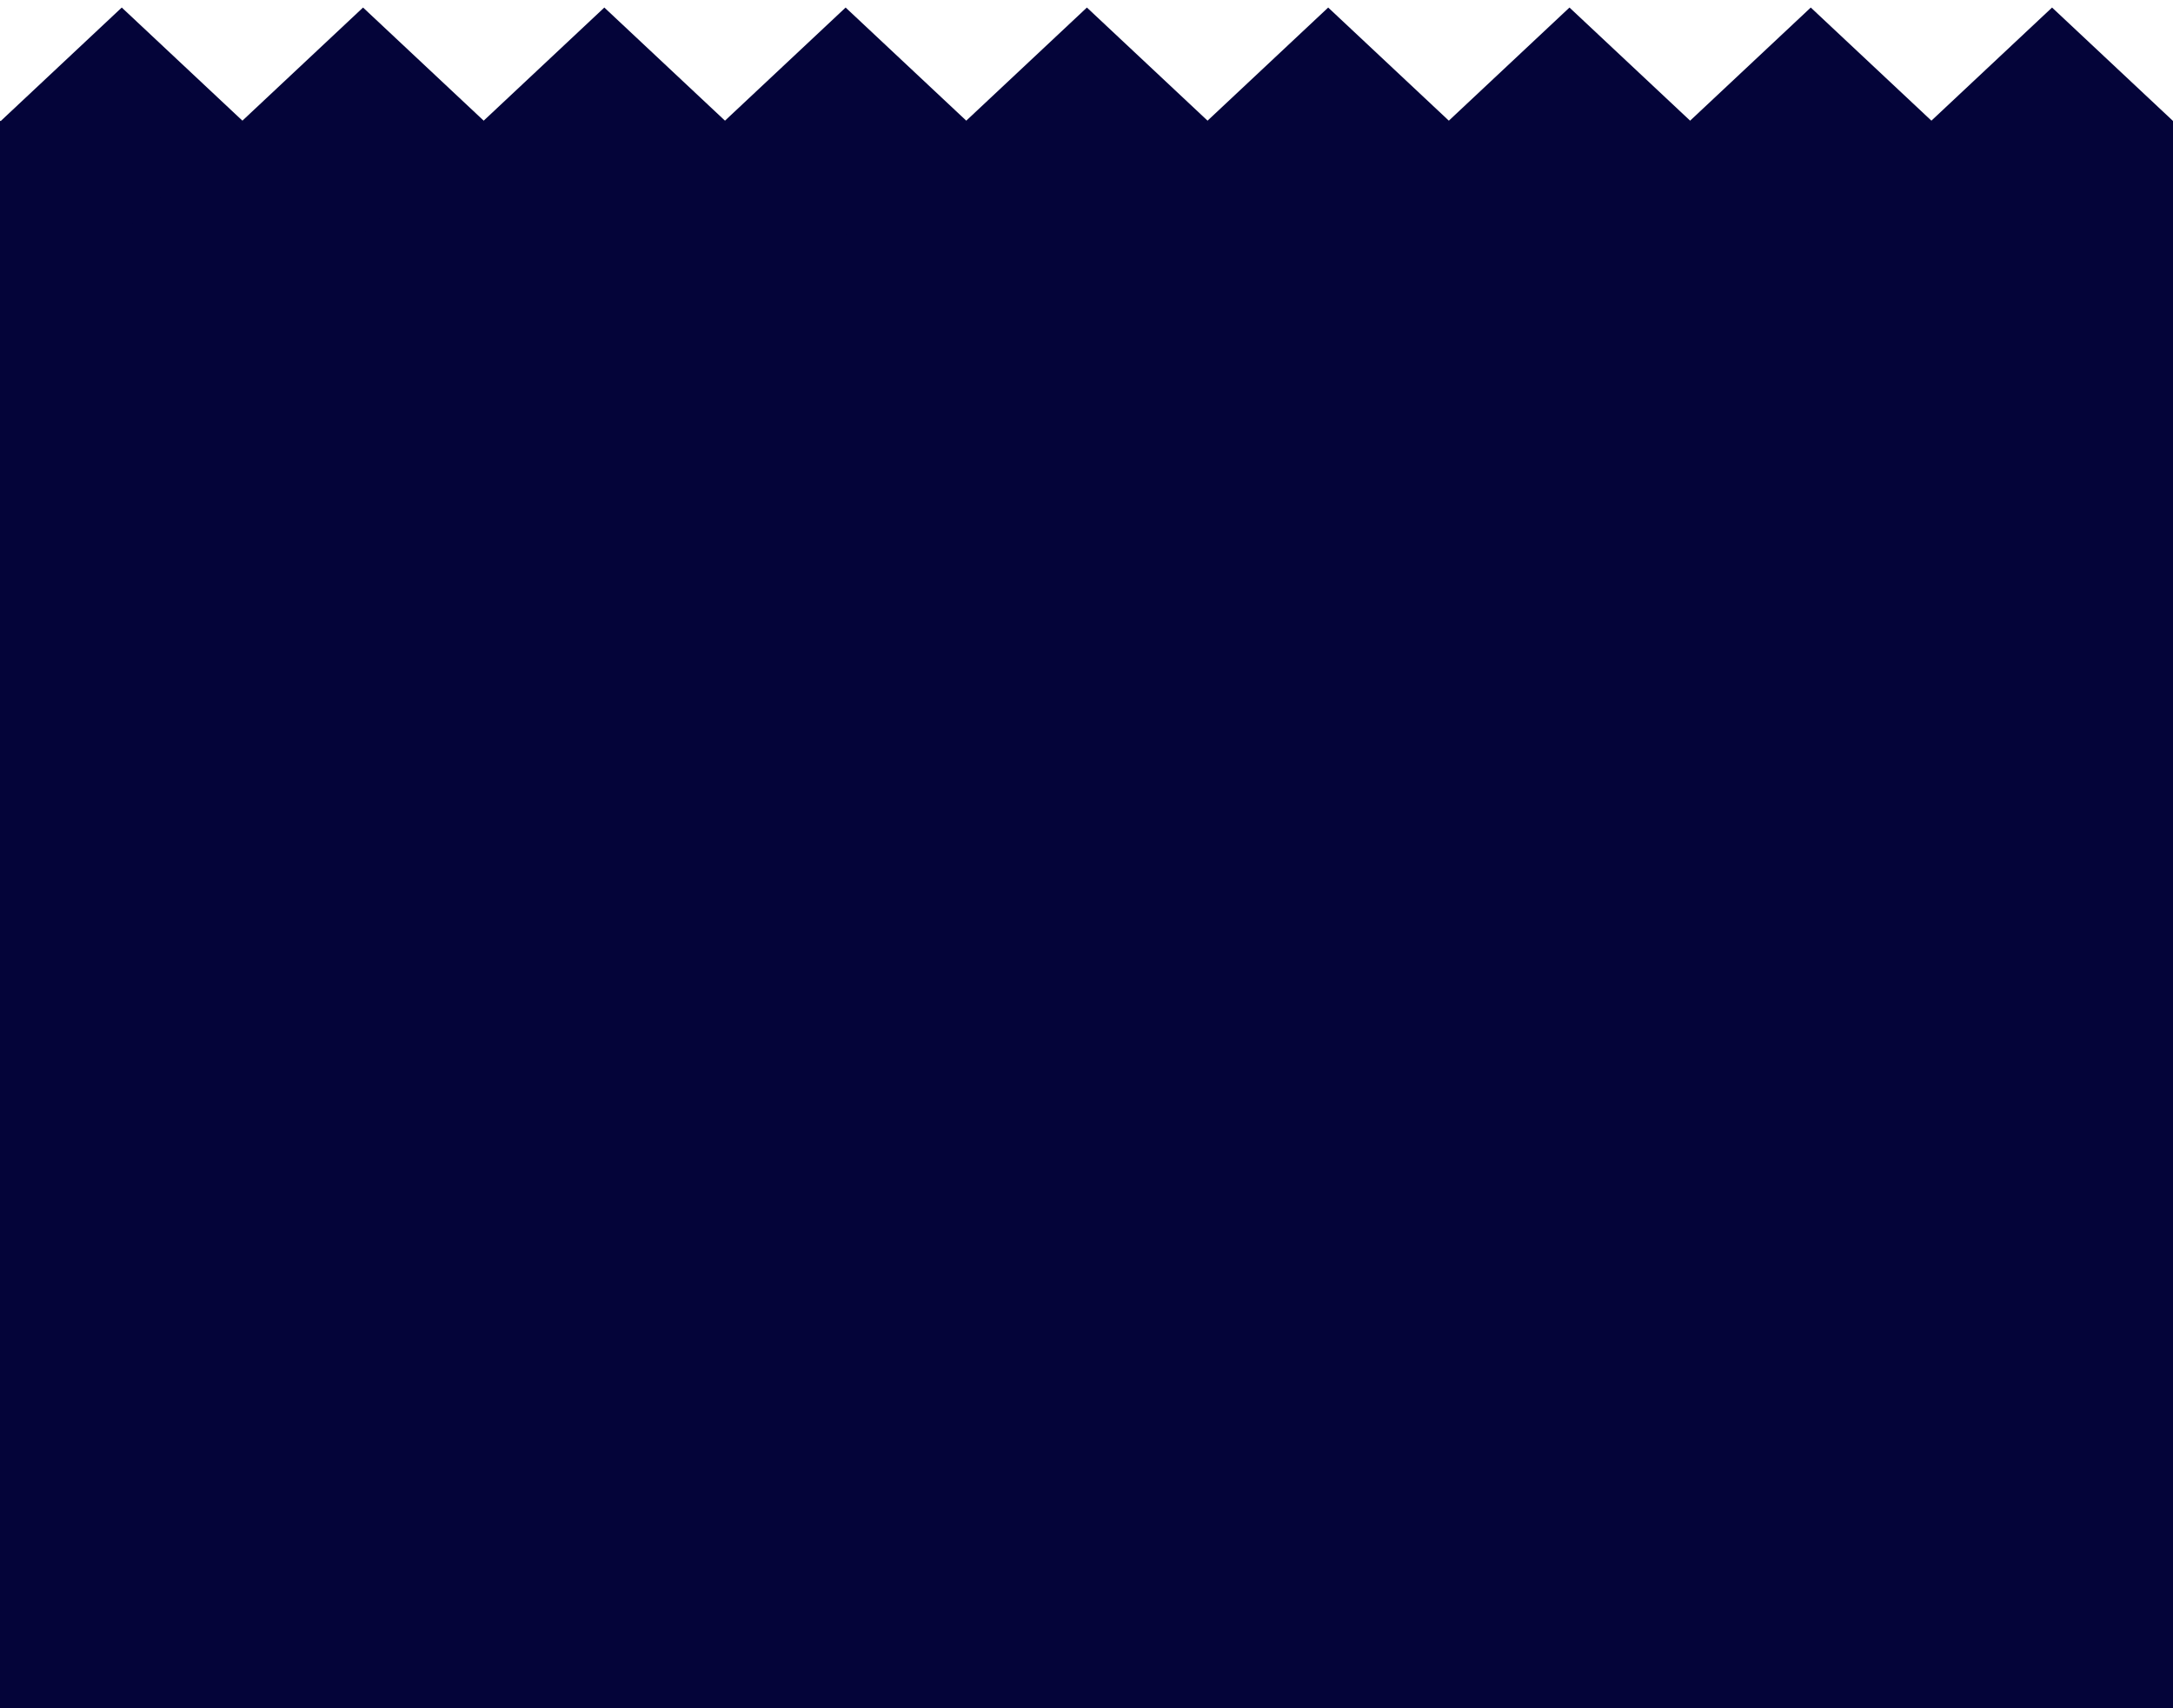 <svg xmlns="http://www.w3.org/2000/svg" viewBox="0 0 1366 1073.677">
  <defs>
    <style>
      .cls-1 {
        fill: #040439;
      }
    </style>
  </defs>
  <g id="Group_481" data-name="Group 481" transform="translate(-1377.804 -3559.737)">
    <rect id="Rectangle_86" data-name="Rectangle 86" class="cls-1" width="1366" height="997.669" transform="translate(2743.804 4633.415) rotate(180)"/>
    <g id="Group_2" data-name="Group 2" transform="translate(2743.8 3709.345) rotate(180)">
      <path id="Path_10" data-name="Path 10" class="cls-1" d="M1.621,1.621,105.789-1.73l-3.351,104.168L-1.73,105.789Z" transform="translate(76.027 0) rotate(45)"/>
      <path id="Path_11" data-name="Path 11" class="cls-1" d="M1.621,1.621,105.789-1.73l-3.351,104.168L-1.73,105.789Z" transform="translate(379.384 0) rotate(45)"/>
      <path id="Path_12" data-name="Path 12" class="cls-1" d="M1.621,1.621,105.789-1.73l-3.351,104.168L-1.73,105.789Z" transform="translate(531.063 0) rotate(45)"/>
      <path id="Path_13" data-name="Path 13" class="cls-1" d="M1.621,1.621,105.789-1.73l-3.351,104.168L-1.73,105.789Z" transform="translate(682.741 0) rotate(45)"/>
      <path id="Path_14" data-name="Path 14" class="cls-1" d="M1.621,1.621,105.789-1.73l-3.351,104.168L-1.73,105.789Z" transform="translate(834.419 0) rotate(45)"/>
      <path id="Path_15" data-name="Path 15" class="cls-1" d="M1.621,1.621,105.789-1.73l-3.351,104.168L-1.73,105.789Z" transform="translate(986.098 0) rotate(45)"/>
      <path id="Path_16" data-name="Path 16" class="cls-1" d="M1.621,1.621,105.789-1.73l-3.351,104.168L-1.73,105.789Z" transform="translate(1137.776 0) rotate(45)"/>
      <path id="Path_17" data-name="Path 17" class="cls-1" d="M1.621,1.621,105.789-1.73l-3.351,104.168L-1.73,105.789Z" transform="translate(1289.455 0) rotate(45)"/>
      <path id="Path_18" data-name="Path 18" class="cls-1" d="M1.621,1.621,105.789-1.73l-3.351,104.168L-1.73,105.789Z" transform="translate(227.706 0) rotate(45)"/>
    </g>
  </g>
</svg>
